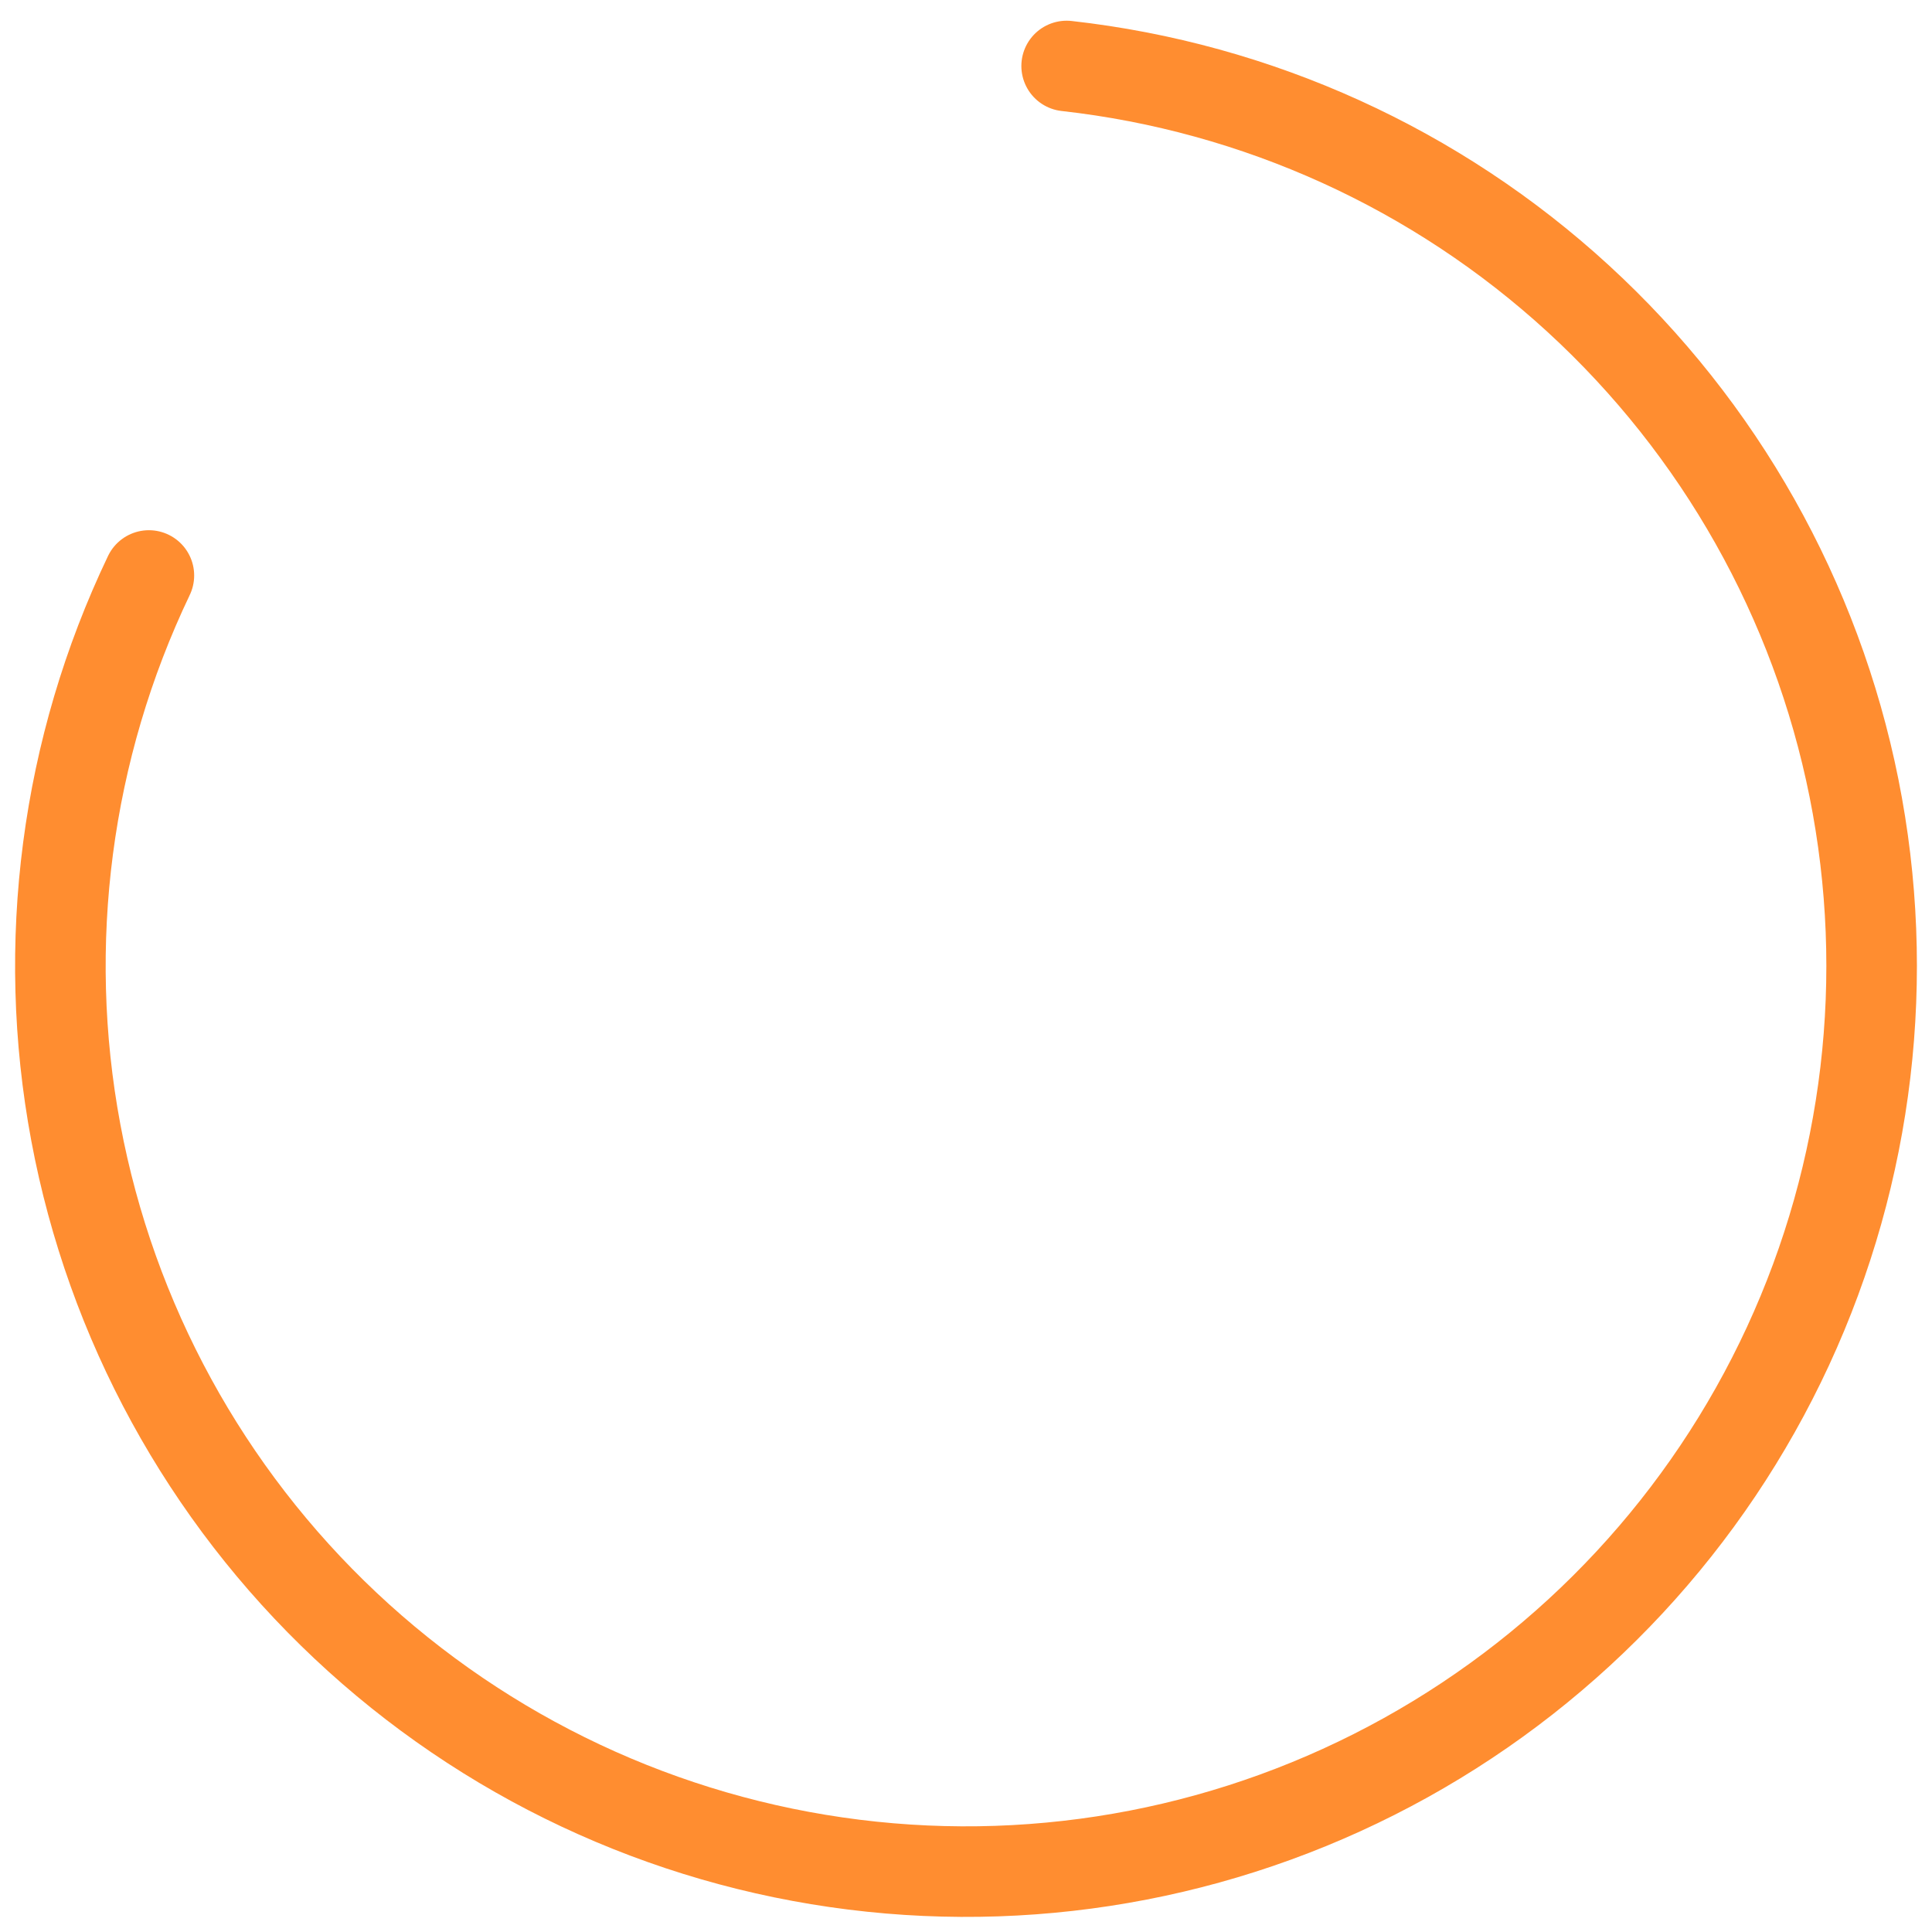 <svg viewBox="0 0 64 64" fill="none" id="catalog-companions-progress-2">
  <path d="M4.932 19.064C2.189 24.803 1.342 31.266 2.512 37.519C3.682 43.772 6.81 49.491 11.443 53.85C16.076 58.209 21.975 60.982 28.288 61.769C34.6 62.557 40.999 61.317 46.561 58.229C52.123 55.142 56.559 50.366 59.23 44.592C61.9 38.818 62.665 32.345 61.416 26.107C60.166 19.87 56.966 14.191 52.278 9.891C47.59 5.591 41.656 2.893 35.334 2.186" stroke="#FF8D30" stroke-width="3" stroke-linecap="round"/>
</svg>
